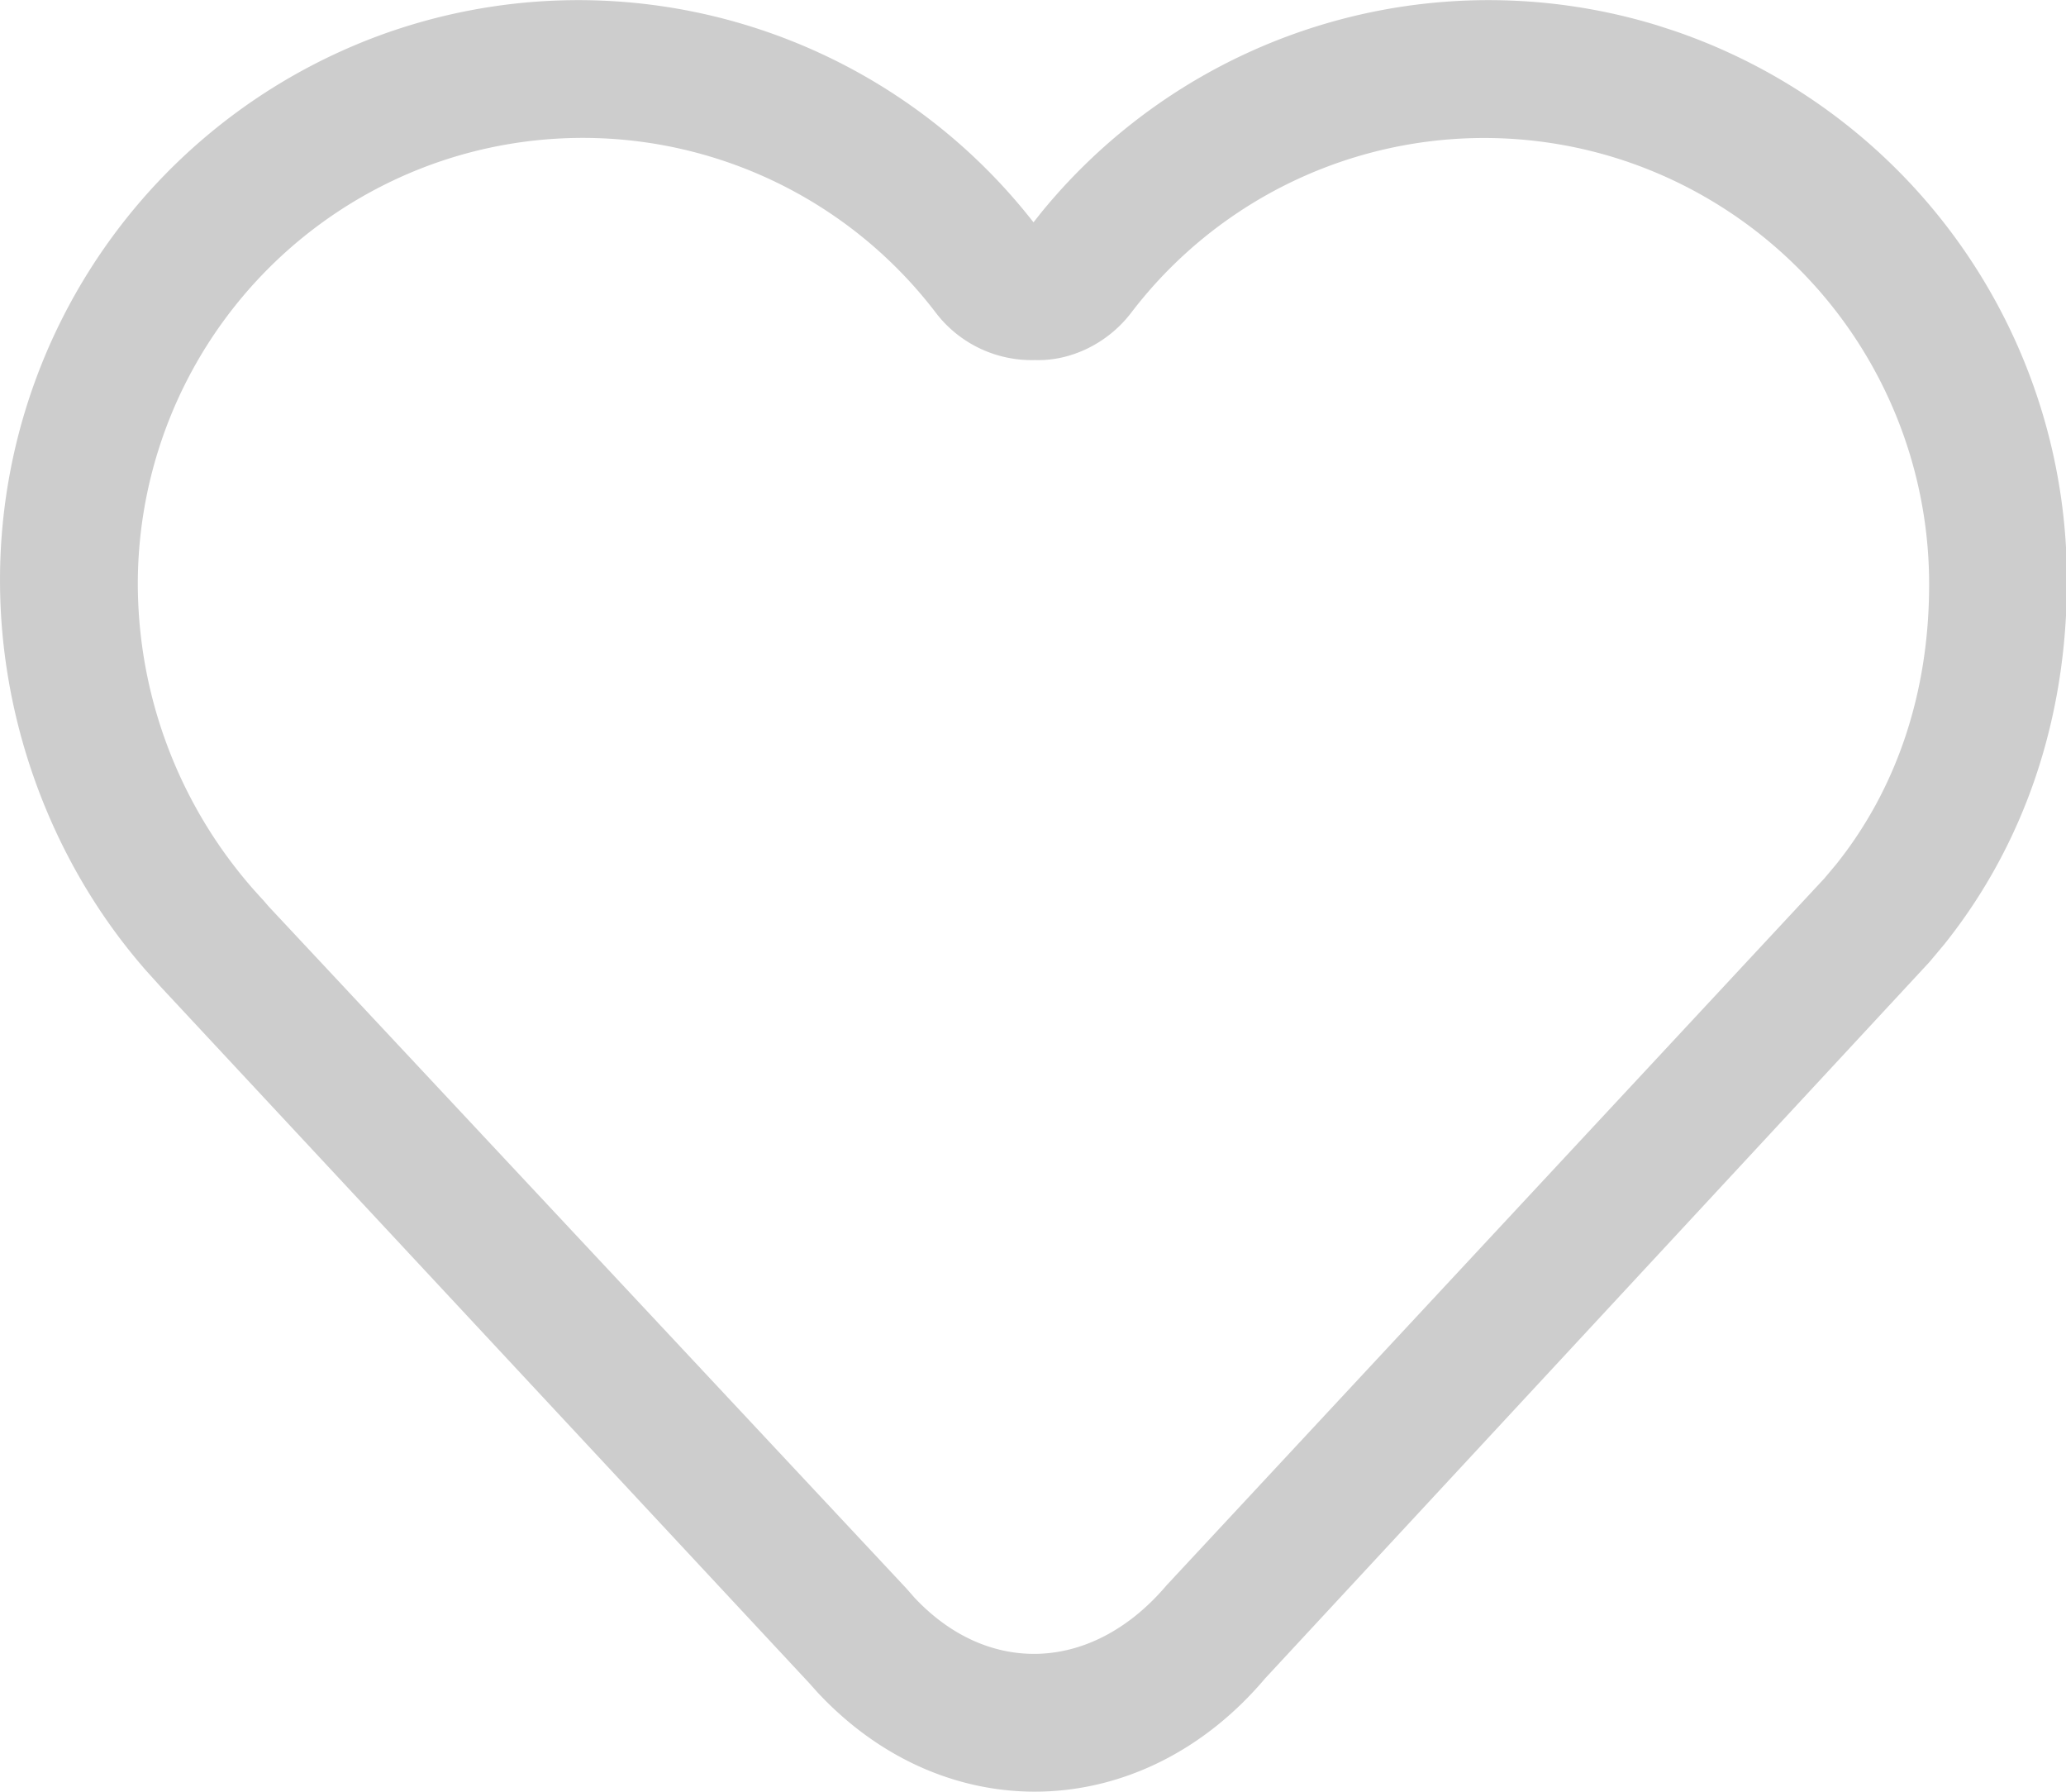 <?xml version="1.0" standalone="no"?><!DOCTYPE svg PUBLIC "-//W3C//DTD SVG 1.1//EN" "http://www.w3.org/Graphics/SVG/1.1/DTD/svg11.dtd"><svg class="icon" width="200px" height="173.41px" viewBox="0 0 1181 1024" version="1.1" xmlns="http://www.w3.org/2000/svg"><path d="M224.453 17.605A331.618 331.618 0 0 0 0 331.776c0 81.841 30.484 162.58 83.653 223.114l8.35 9.255 370.491 397.706 4.726 5.278c73.334 78.769 185.62 75.225 255.842-7.719l379.904-409.6 8.546-10.201C1157.593 481.91 1181.538 410.27 1181.538 331.776A331.618 331.618 0 0 0 957.086 17.644l-10.082-3.269A330.004 330.004 0 0 0 594.708 122.092l-3.938 5.002 2.639 3.387A330.004 330.004 0 0 0 224.492 17.605z m310.548 161.201c13.43 17.566 34.58 27.648 56.832 26.978 20.086 0.67 41.275-9.374 54.745-26.978a253.794 253.794 0 0 1 283.254-86.528A255.212 255.212 0 0 1 1102.769 334.1c0 61.558-18.432 116.46-53.09 159.823l-6.735 8.034-376.123 404.126c-42.457 50.018-102.124 51.87-144.148 6.932l-4.608-5.238L153.6 518.105l-3.151-3.663A265.058 265.058 0 0 1 78.769 334.06a255.212 255.212 0 0 1 172.898-241.822 253.794 253.794 0 0 1 283.333 86.567z" fill="#cdcdcd" /></svg>